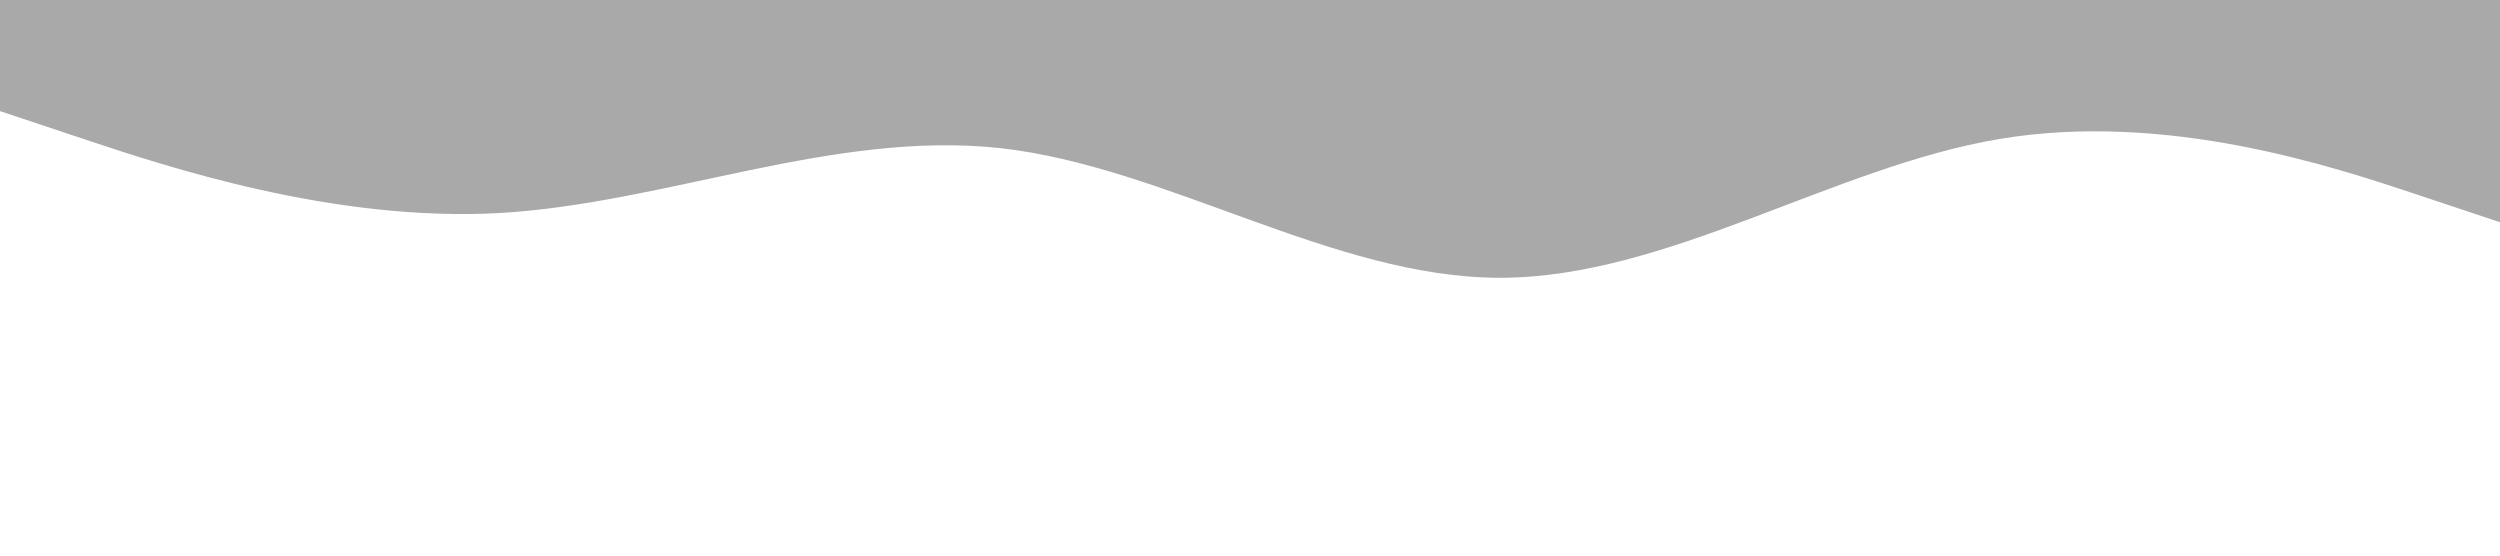 <?xml version="1.0" standalone="no"?><svg xmlns="http://www.w3.org/2000/svg" viewBox="0 0 1440 320"><path fill="#a9a9a9" fill-opacity="1" d="M0,64L48,80C96,96,192,128,288,122.7C384,117,480,75,576,85.3C672,96,768,160,864,160C960,160,1056,96,1152,80C1248,64,1344,96,1392,112L1440,128L1440,0L1392,0C1344,0,1248,0,1152,0C1056,0,960,0,864,0C768,0,672,0,576,0C480,0,384,0,288,0C192,0,96,0,48,0L0,0Z"></path></svg>
